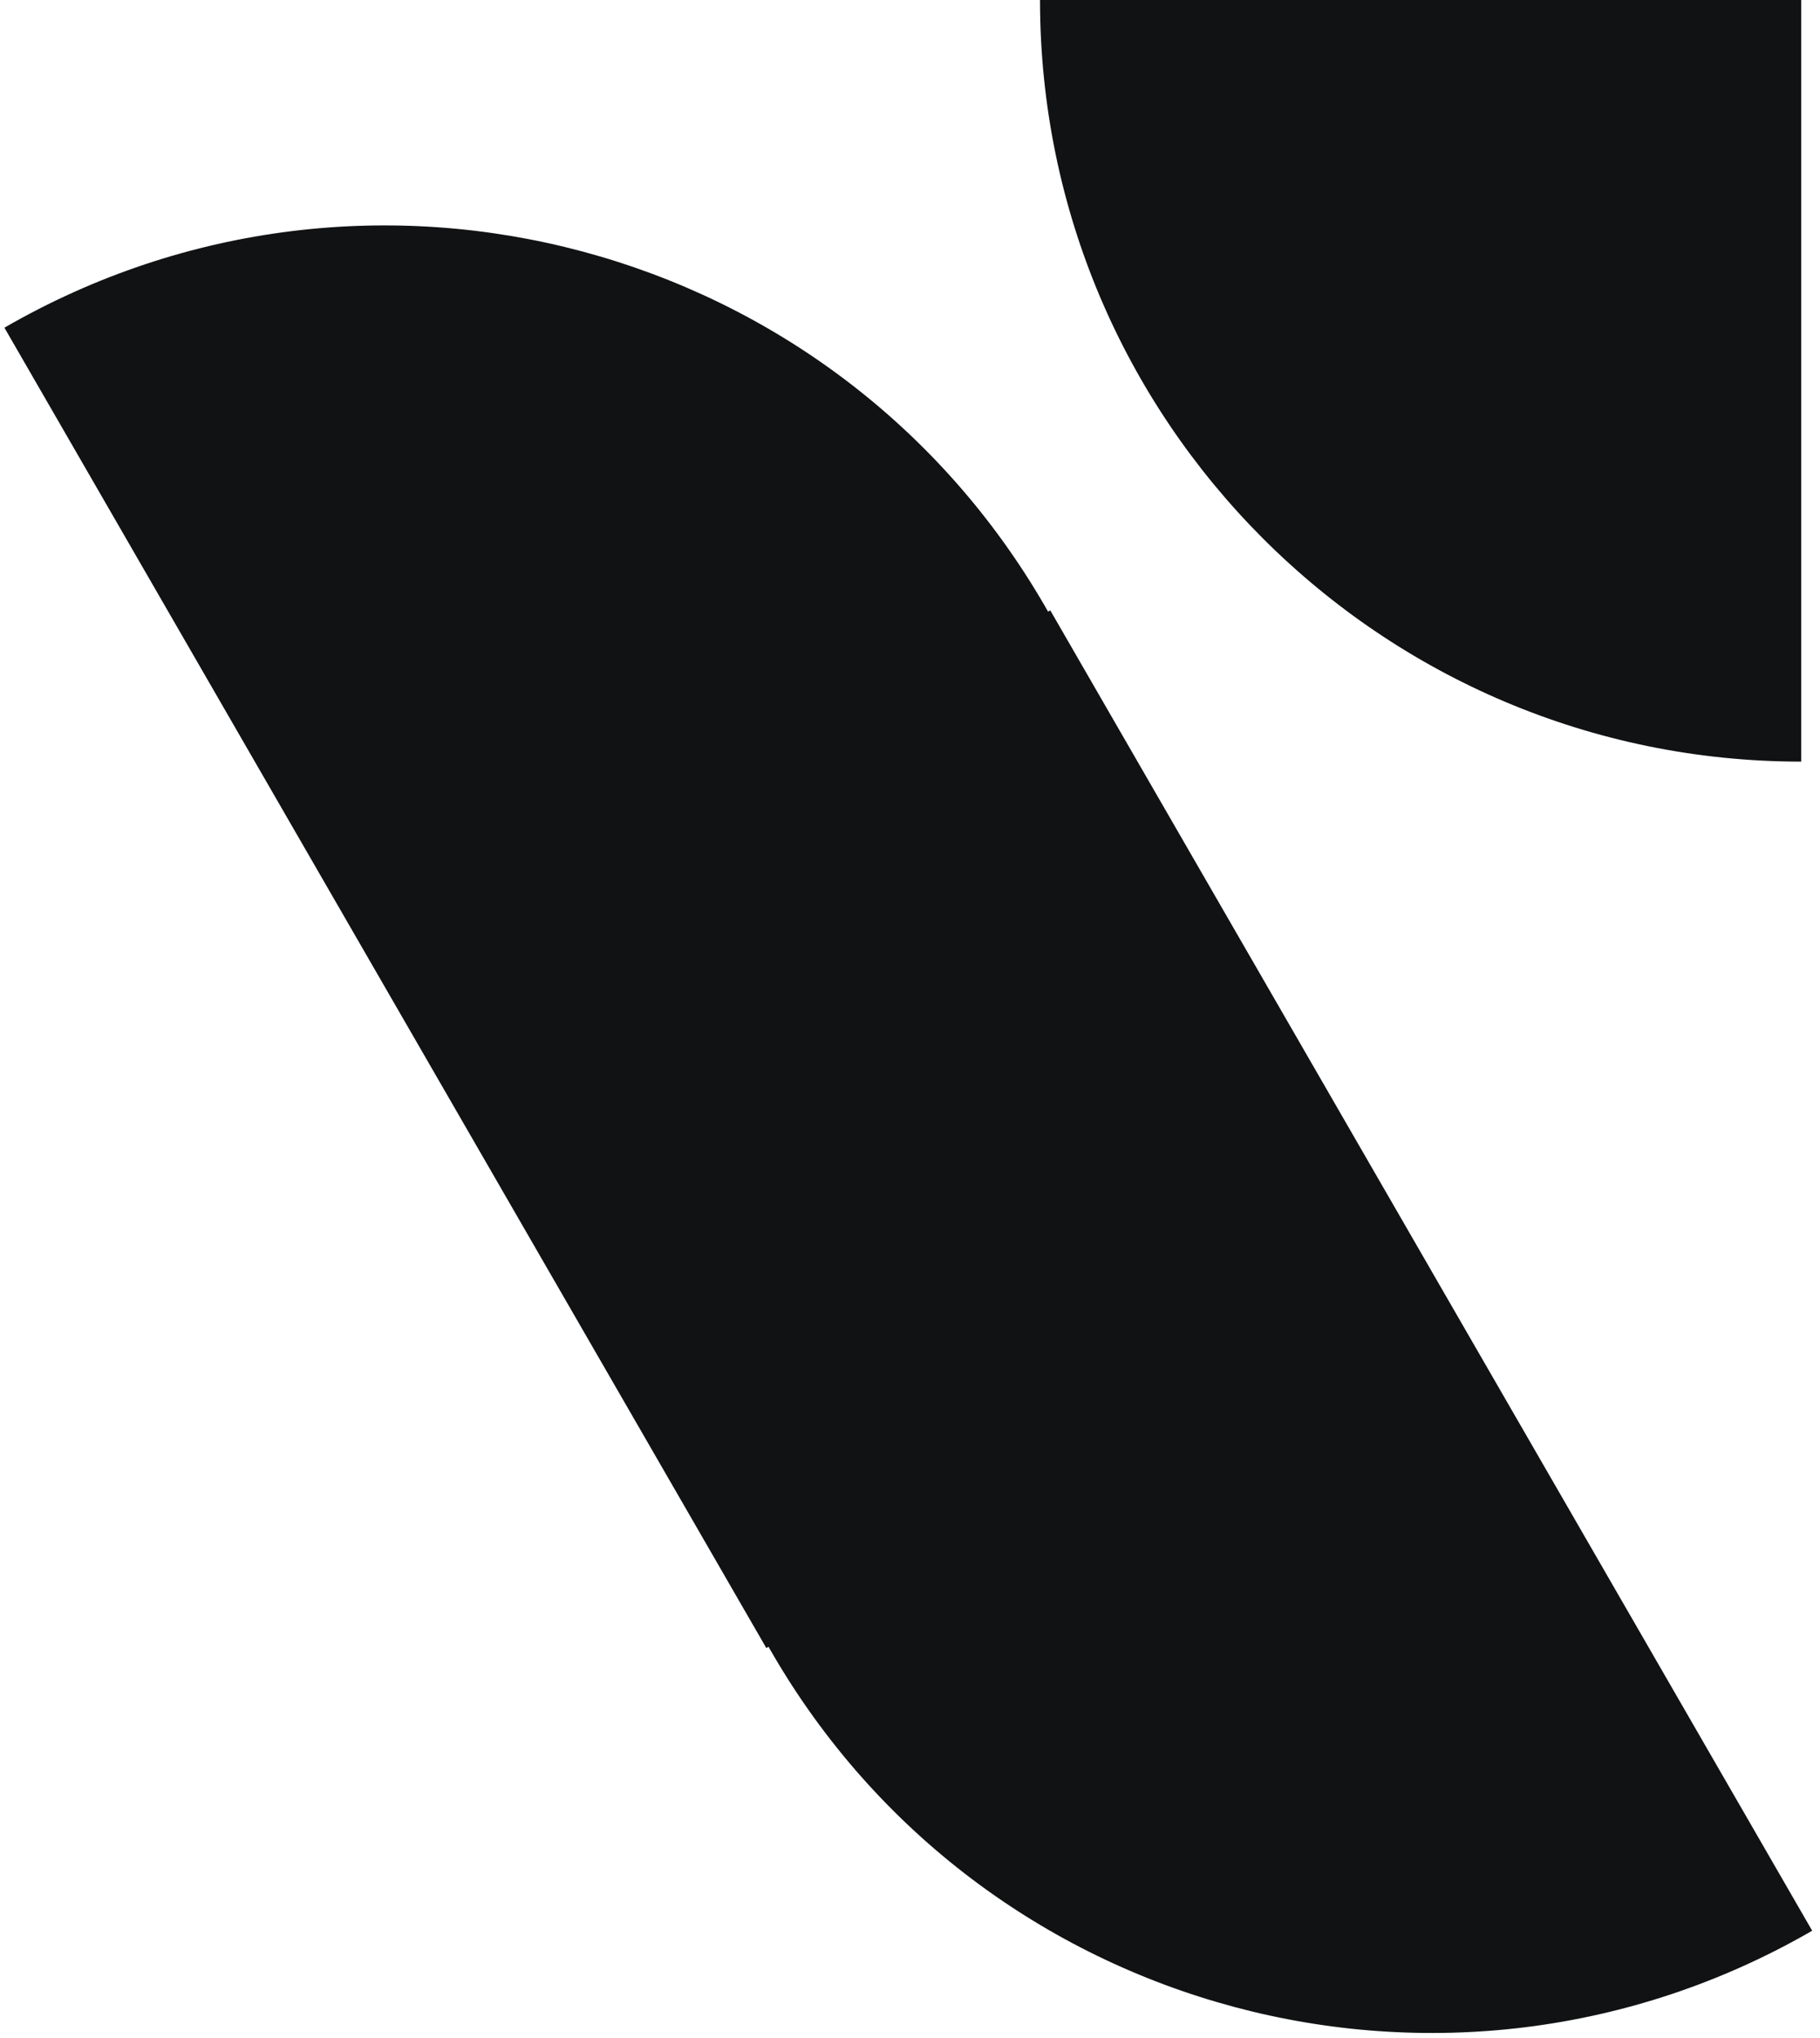 <svg width="126" height="141" viewBox="0 0 126 141" fill="none" xmlns="http://www.w3.org/2000/svg">
<path d="M124.701 52.7L124.701 0L72.001 -1.51707e-06C72.001 29.1 95.601 52.7 124.701 52.7Z" fill="#111213"/>
<path fill-rule="evenodd" clip-rule="evenodd" d="M72.362 41.982L72.363 41.981C57.796 16.752 25.534 8.107 0.305 22.674L26.678 68.353L26.678 68.353L26.678 68.355L26.678 68.355L26.679 68.355L53.053 114.036L53.205 113.948L53.401 114.289L53.401 114.289C67.967 139.519 100.229 148.163 125.459 133.597L99.085 87.917L99.086 87.917L99.085 87.916L99.085 87.916L99.085 87.915L72.711 42.234L72.559 42.322L72.362 41.982Z" fill="#111213"/>
</svg>
